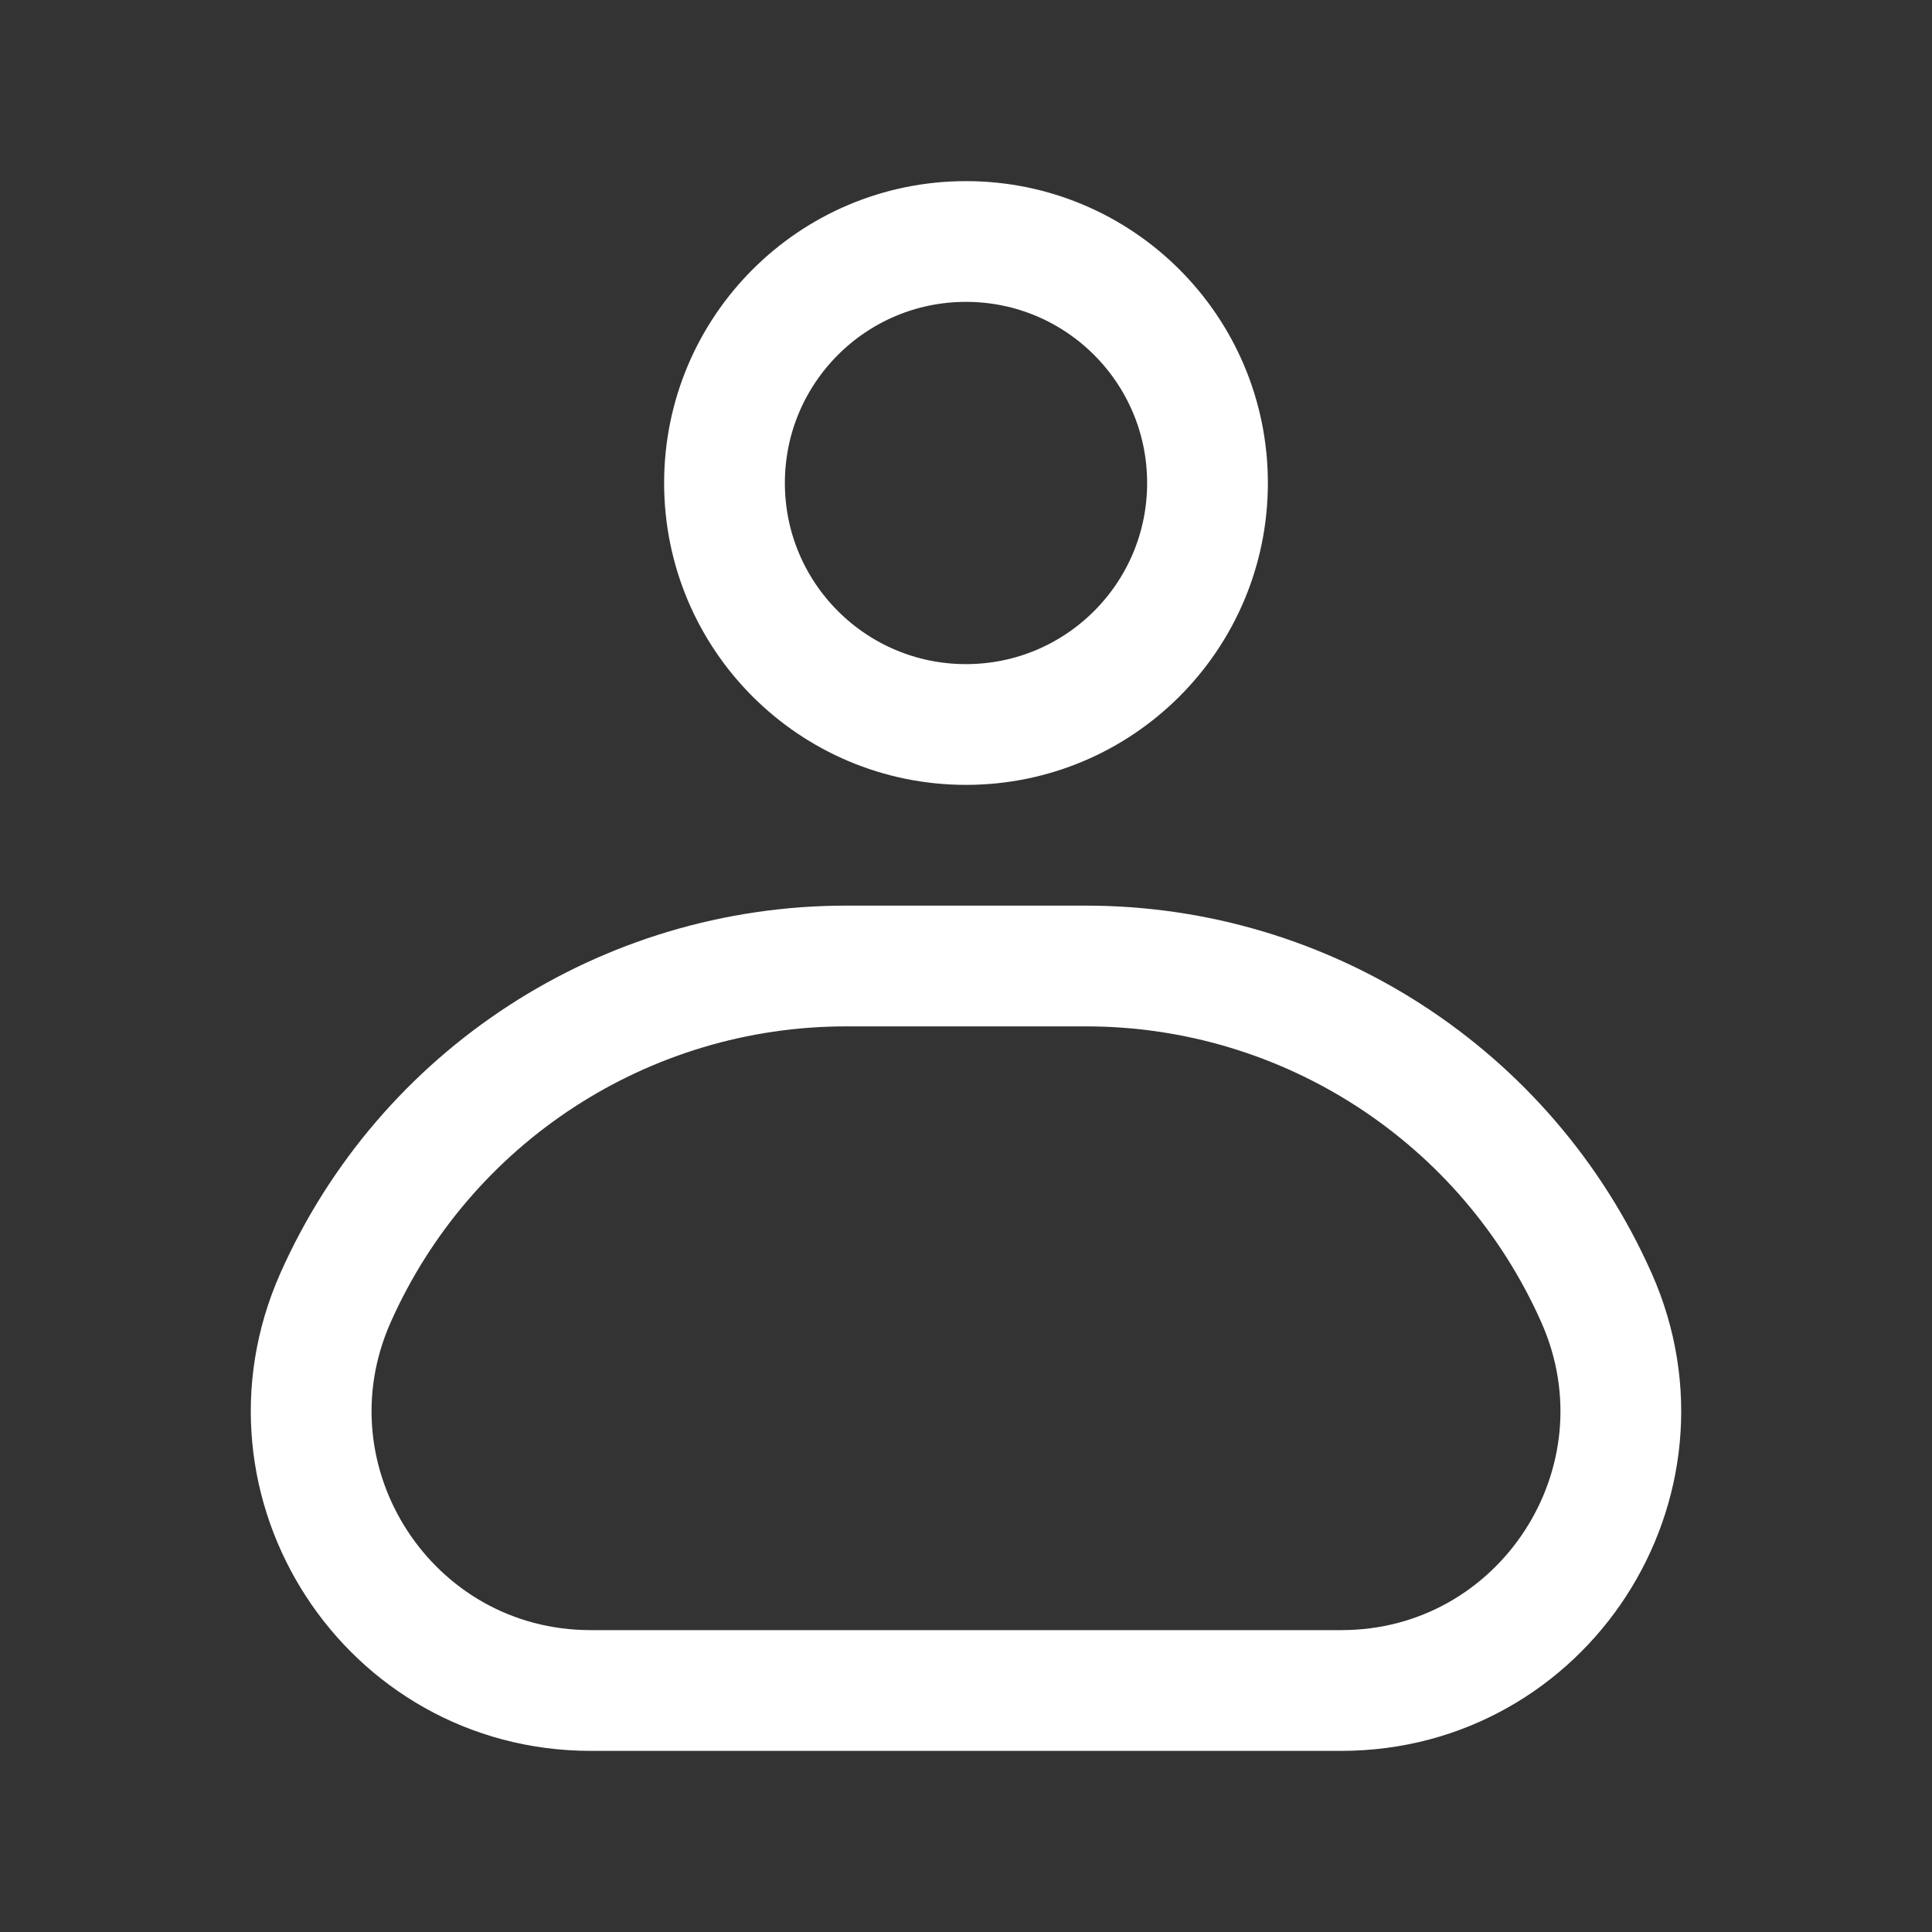 <svg width="50" height="50" viewBox="0 0 24 24" fill="none" xmlns="http://www.w3.org/2000/svg">
<rect x="0" y="0" width="24" height="24" fill="#333333" stroke="none"/>
<path d="M4.168 16.121C5.282 13.615 7.767 12 10.51 12H13.49C16.233 12 18.718 13.615 19.832 16.121V16.121C20.851 18.416 19.172 21 16.661 21H7.339C4.828 21 3.149 18.416 4.168 16.121V16.121Z" stroke="#ffffff" stroke-width="1.5" stroke-linejoin="round"></path>
<path d="M9 6C9 4.343 10.343 3 12 3C13.657 3 15 4.343 15 6C15 7.657 13.657 9 12 9C10.343 9 9 7.657 9 6Z" stroke="#ffffff" stroke-width="1.5" stroke-linejoin="round"></path>
</svg>